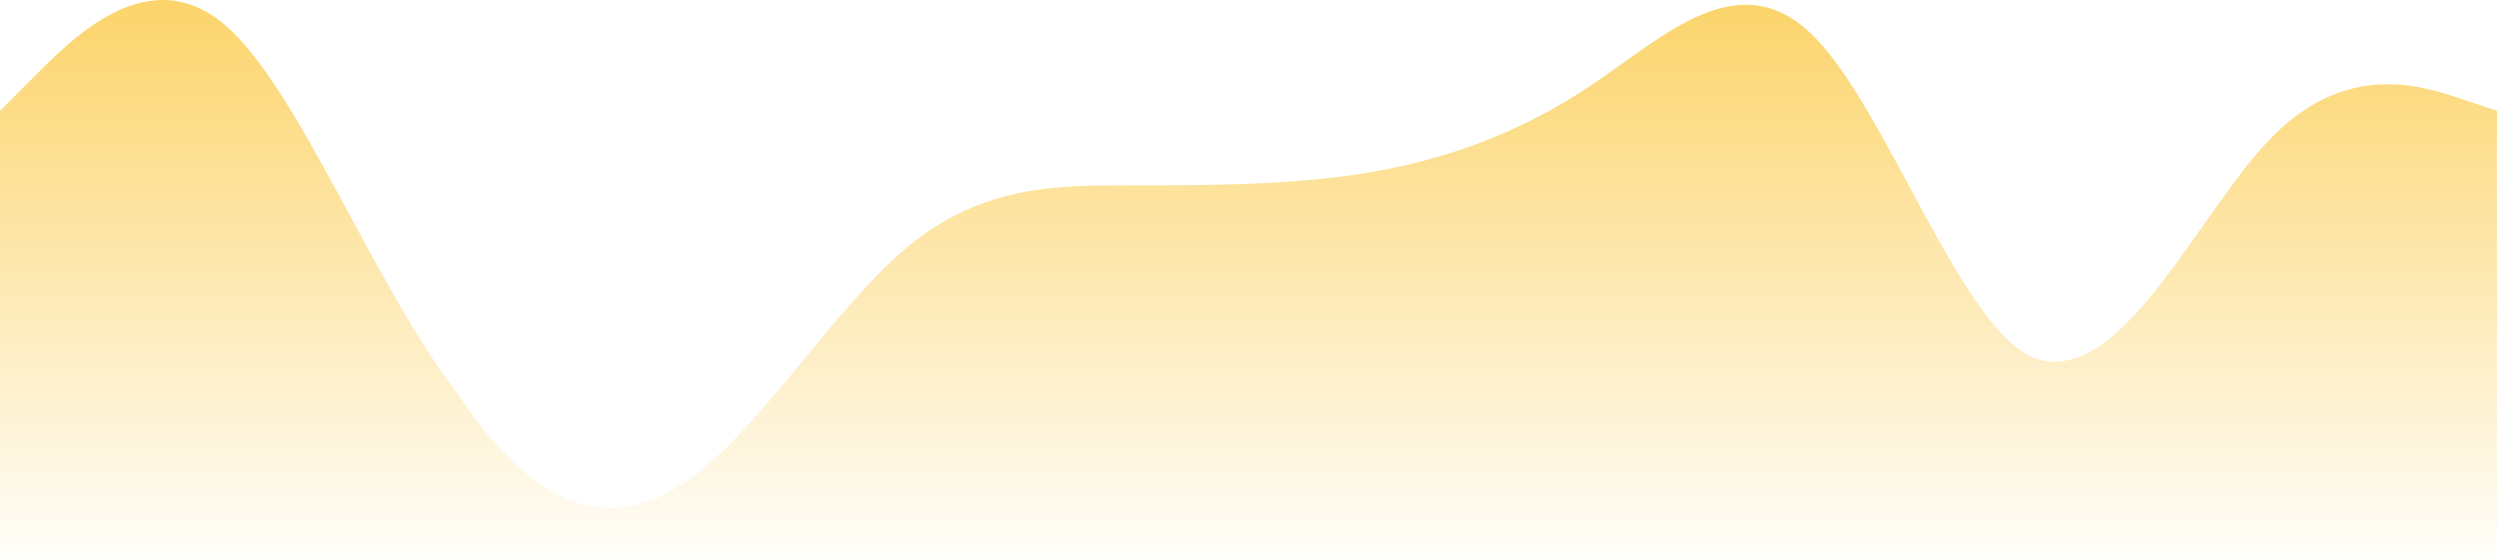 <svg width="224" height="50" viewBox="0 0 224 50" fill="none" xmlns="http://www.w3.org/2000/svg">
<path fill-rule="evenodd" clip-rule="evenodd" d="M0 9.929L3.339 6.59C6.678 3.251 13.357 -3.428 20.035 2.138C26.714 7.703 33.392 25.512 41.184 35.53C47.862 45.548 54.541 47.774 61.219 43.322C67.898 38.869 74.576 27.738 81.255 22.173C87.933 16.608 94.612 16.608 101.29 16.608C107.968 16.608 115.76 16.608 122.438 15.495C129.117 14.382 135.795 12.155 142.474 7.703C149.152 3.251 155.831 -3.428 162.509 3.251C169.188 9.929 175.866 29.965 182.545 32.191C190.336 34.417 197.015 18.834 203.693 12.155C210.371 5.477 217.05 7.703 220.389 8.816L223.728 9.929V50H220.389C217.05 50 210.371 50 203.693 50C197.015 50 190.336 50 182.545 50C175.866 50 169.188 50 162.509 50C155.831 50 149.152 50 142.474 50C135.795 50 129.117 50 122.438 50C115.76 50 107.968 50 101.29 50C94.612 50 87.933 50 81.255 50C74.576 50 67.898 50 61.219 50C54.541 50 47.862 50 41.184 50C33.392 50 26.714 50 20.035 50C13.357 50 6.678 50 3.339 50H0V9.929Z" fill="url(#paint0_linear_203_1008)"/>
<defs>
<linearGradient id="paint0_linear_203_1008" x1="111.864" y1="0" x2="111.864" y2="50" gradientUnits="userSpaceOnUse">
<stop stop-color="#F9B707" stop-opacity="0.6"/>
<stop offset="1" stop-color="#F9B707" stop-opacity="0.02"/>
</linearGradient>
</defs>
</svg>
